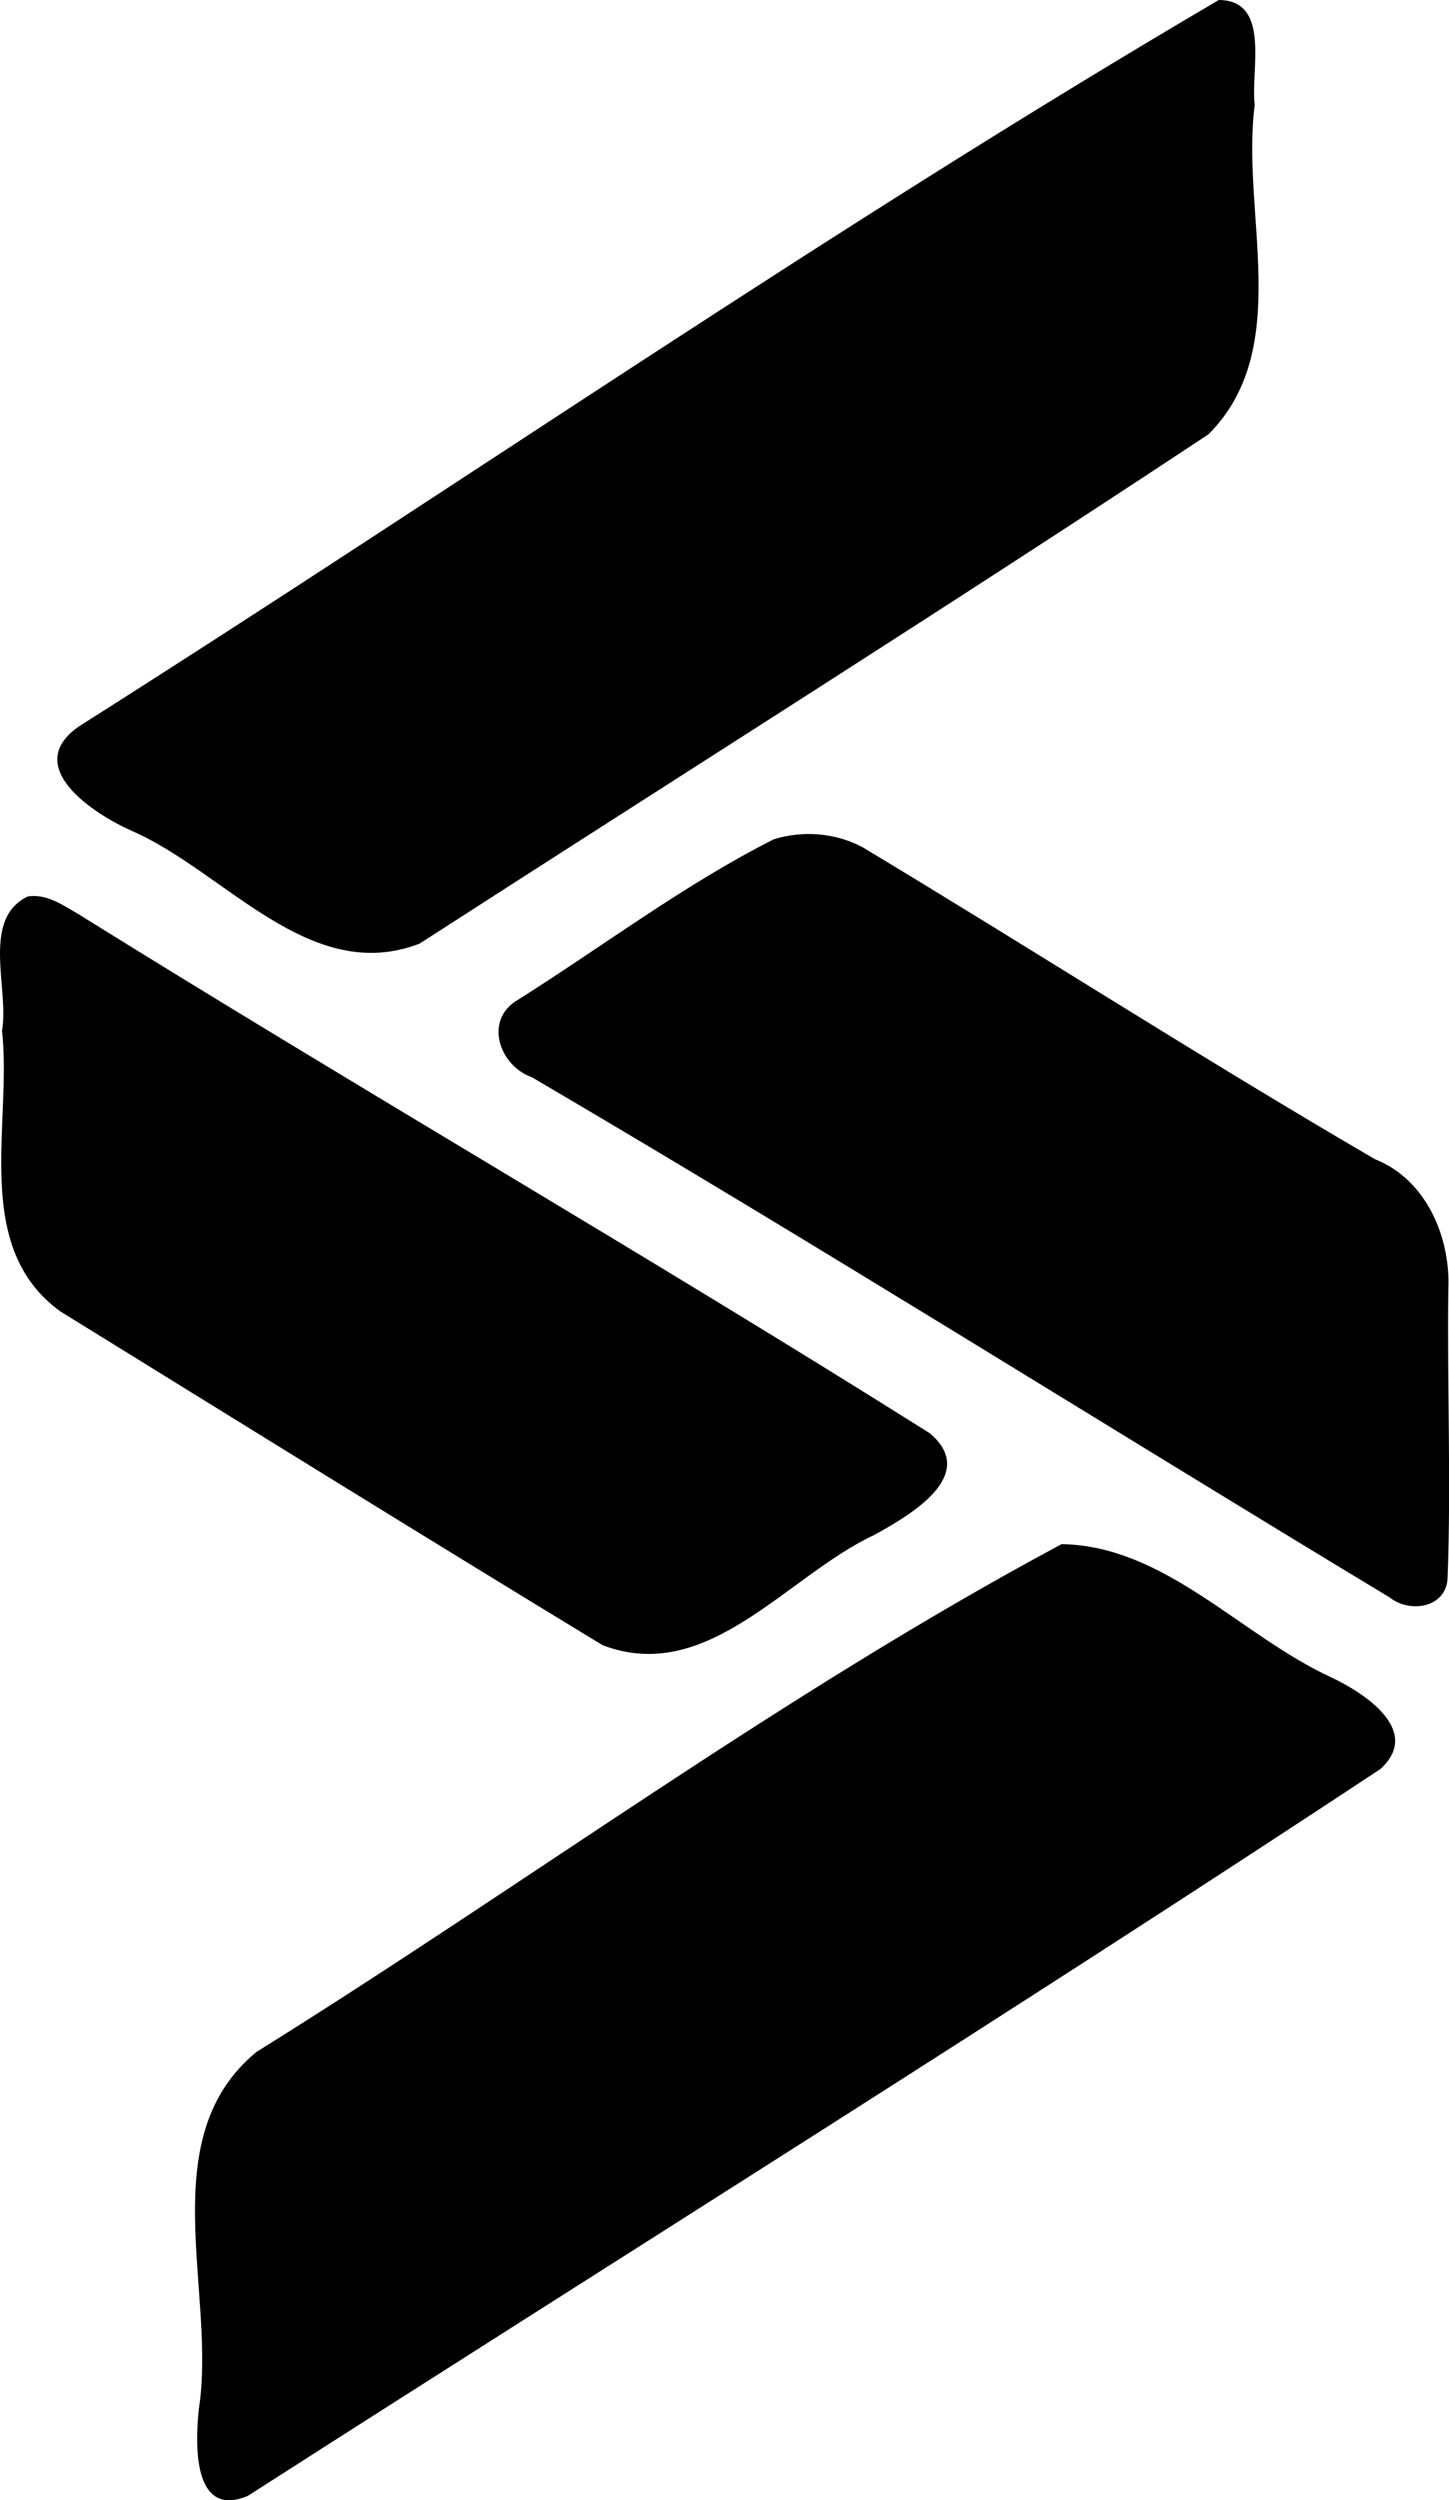 <?xml version="1.0" encoding="iso-8859-1"?>
<!-- Generator: Adobe Illustrator 21.0.2, SVG Export Plug-In . SVG Version: 6.00 Build 0)  -->
<svg version="1.1" xmlns="http://www.w3.org/2000/svg" xmlns:xlink="http://www.w3.org/1999/xlink" x="0px" y="0px"
	 viewBox="0 0 12.829 22.124" style="enable-background:new 0 0 12.829 22.124;" xml:space="preserve">
<g id="Sustainability_x5F_Queensland">
	<path d="M10.791,0c0.465,0.003,0.279,0.627,0.318,0.928c-0.125,0.955,0.35,2.152-0.408,2.914C8.391,5.371,6.044,6.848,3.715,8.35
		C2.743,8.725,1.992,7.711,1.168,7.353C0.826,7.201,0.186,6.783,0.7,6.427C4.068,4.295,7.358,2.013,10.791,0z"/>
	<path d="M6.85,7.427c0.257-0.08,0.546-0.058,0.785,0.069c1.518,0.912,3.009,1.871,4.539,2.762c0.452,0.178,0.67,0.689,0.649,1.151
		c-0.011,0.847,0.025,1.696-0.006,2.543c-0.003,0.275-0.333,0.329-0.516,0.182c-2.534-1.529-5.04-3.105-7.591-4.601
		C4.417,9.43,4.282,9.022,4.586,8.847C5.338,8.373,6.057,7.828,6.85,7.427z"/>
	<path d="M0.245,7.933c0.165-0.027,0.31,0.075,0.446,0.154c2.499,1.556,5.049,3.027,7.54,4.595c0.446,0.374-0.186,0.733-0.495,0.903
		c-0.771,0.361-1.47,1.33-2.401,0.973c-1.605-0.975-3.202-1.966-4.8-2.953c-0.79-0.571-0.426-1.66-0.517-2.483
		C0.083,8.749-0.17,8.134,0.245,7.933z"/>
	<path d="M9.399,13.664c0.916,0.014,1.587,0.811,2.388,1.179c0.292,0.138,0.807,0.471,0.435,0.811
		c-3.314,2.187-6.685,4.29-10.028,6.432c-0.489,0.206-0.466-0.462-0.434-0.765c0.161-1.034-0.419-2.398,0.51-3.163
		C4.65,16.676,6.939,14.98,9.399,13.664z"/>
</g>
<g id="Layer_1">
</g>
</svg>
